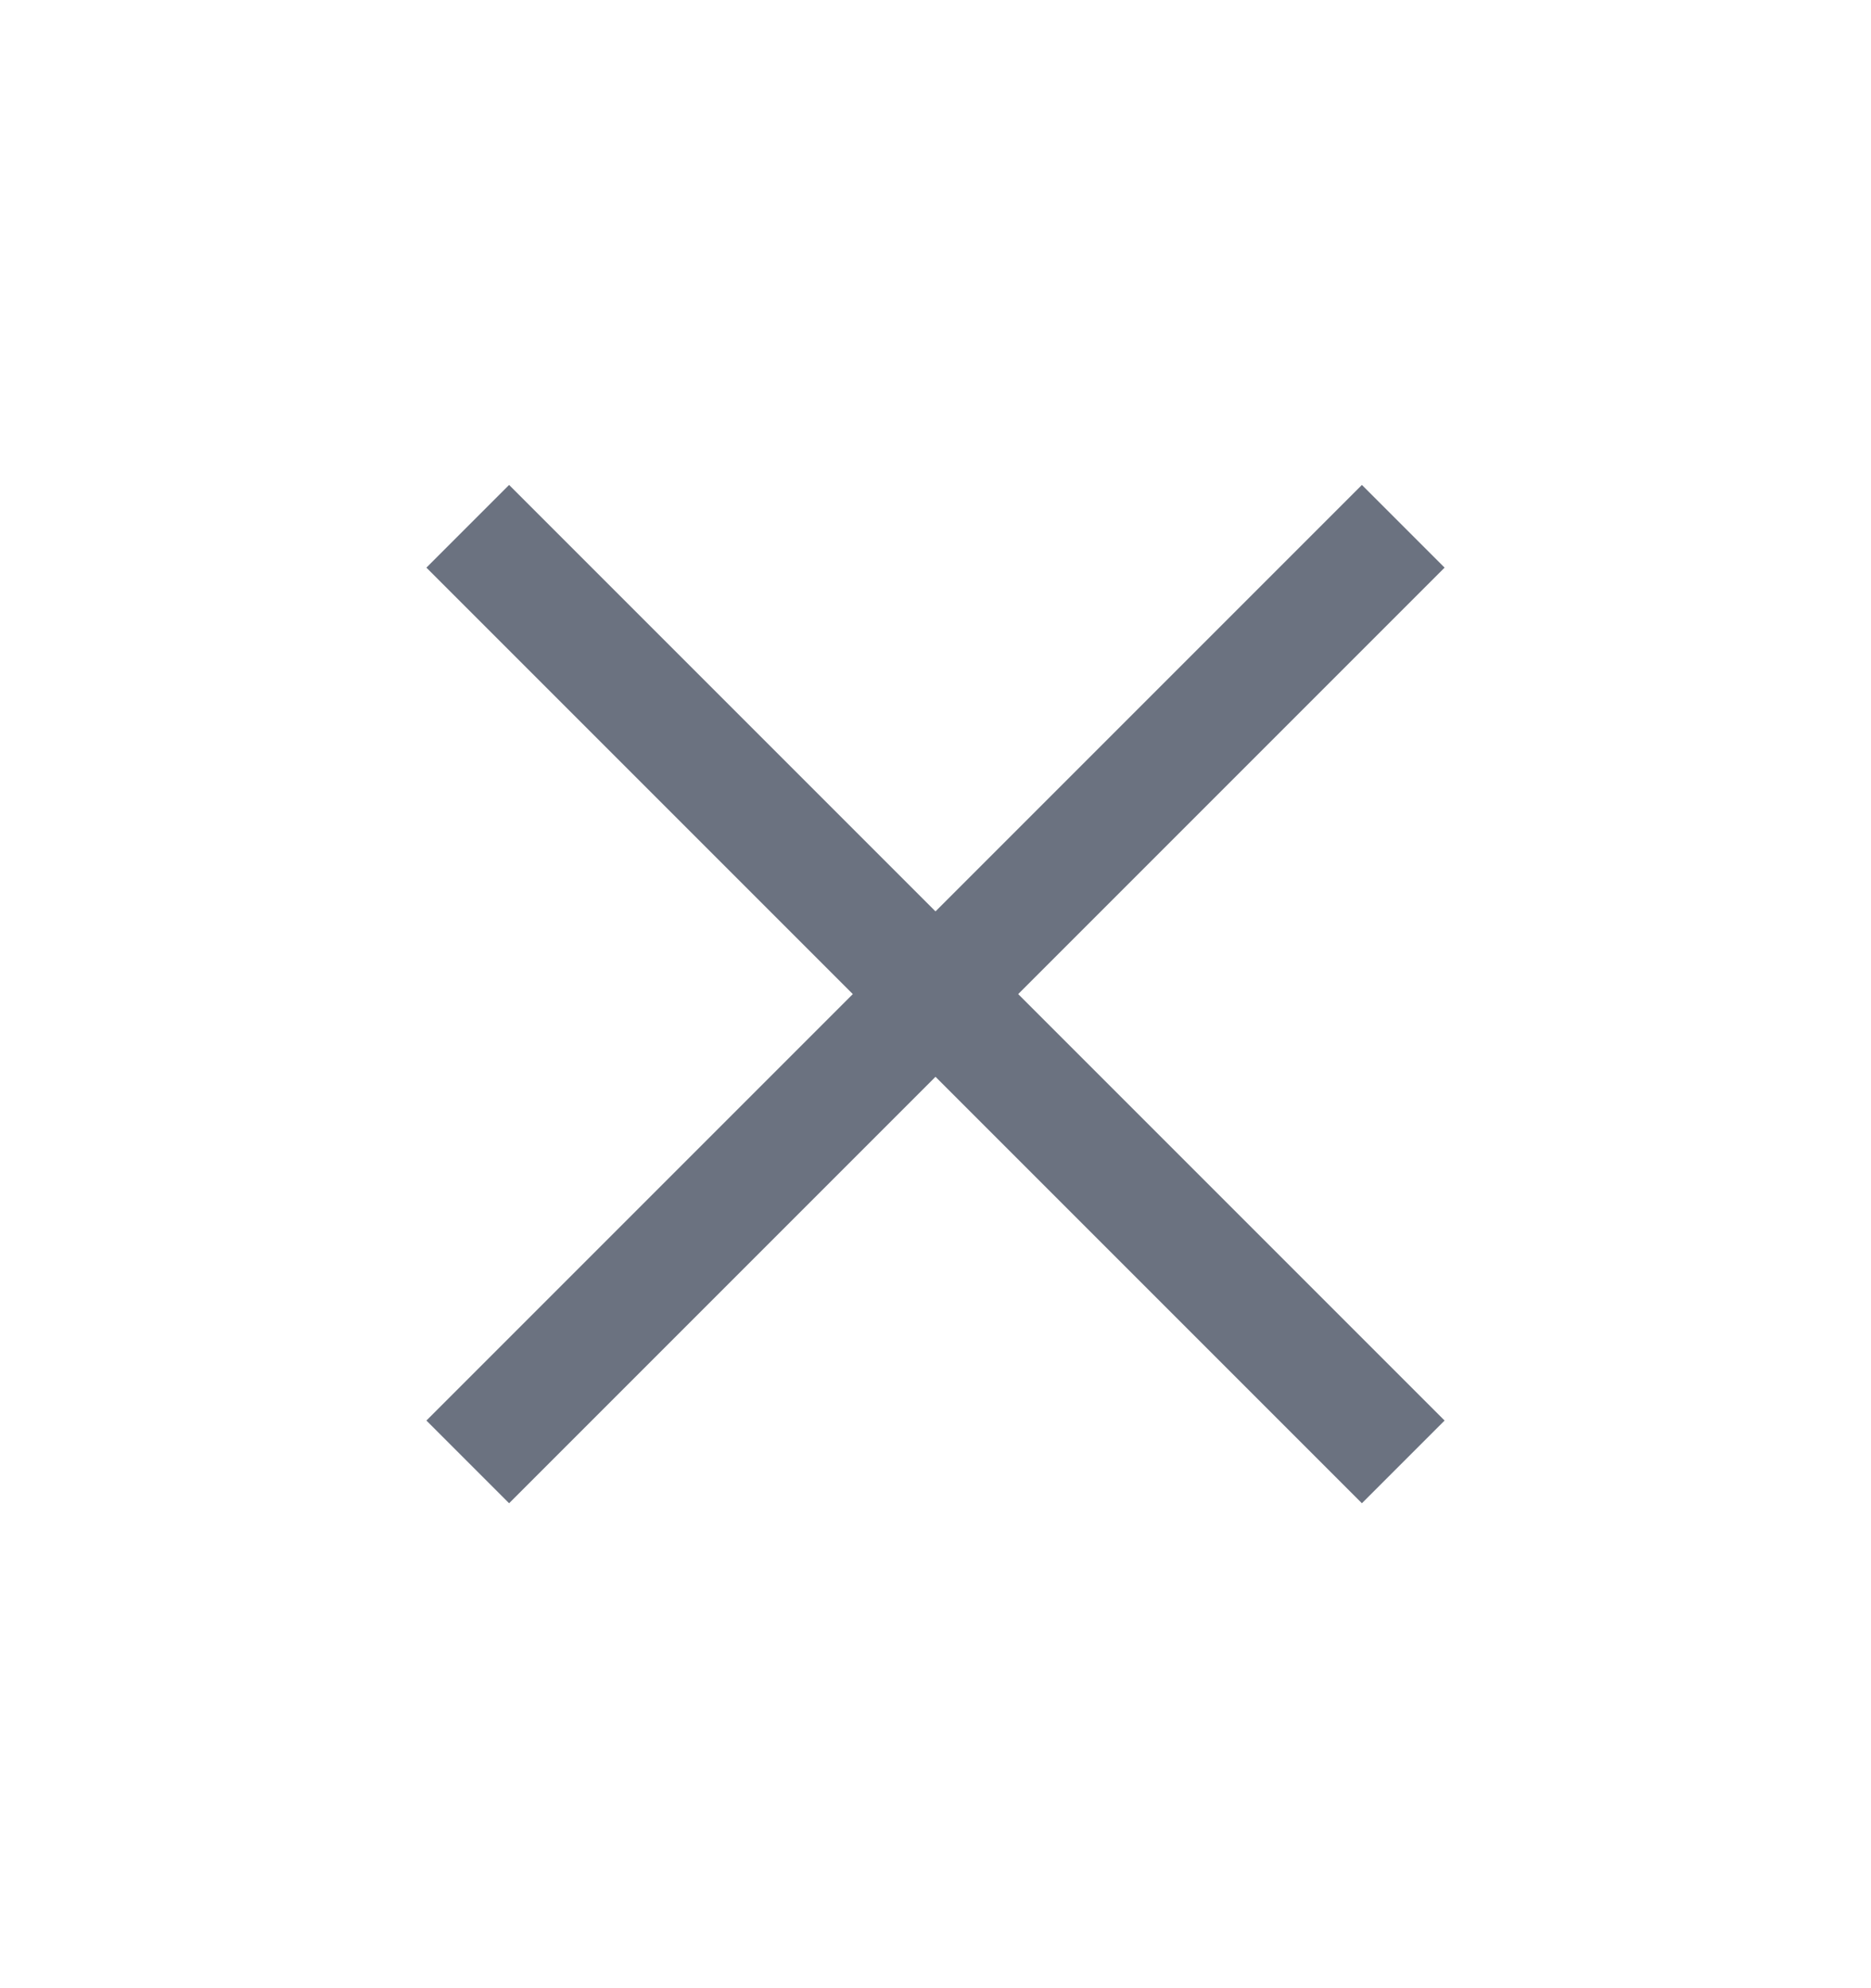 <svg width="16" height="17" viewBox="0 0 16 17" fill="none" xmlns="http://www.w3.org/2000/svg">
<g clip-path="url(#clip0_2794_32045)">
<path d="M12 4.5L4 12.5" stroke="#6B7280" strokeWidth="2" strokeLinecap="round" strokeLinejoin="round"/>
<path d="M4 4.5L12 12.5" stroke="#6B7280" strokeWidth="2" strokeLinecap="round" strokeLinejoin="round"/>
</g>
<defs>
<clipPath id="clip0_2794_32045">
<rect width="16" height="16" fill="white" transform="translate(0 0.5)"/>
</clipPath>
</defs>
</svg>
